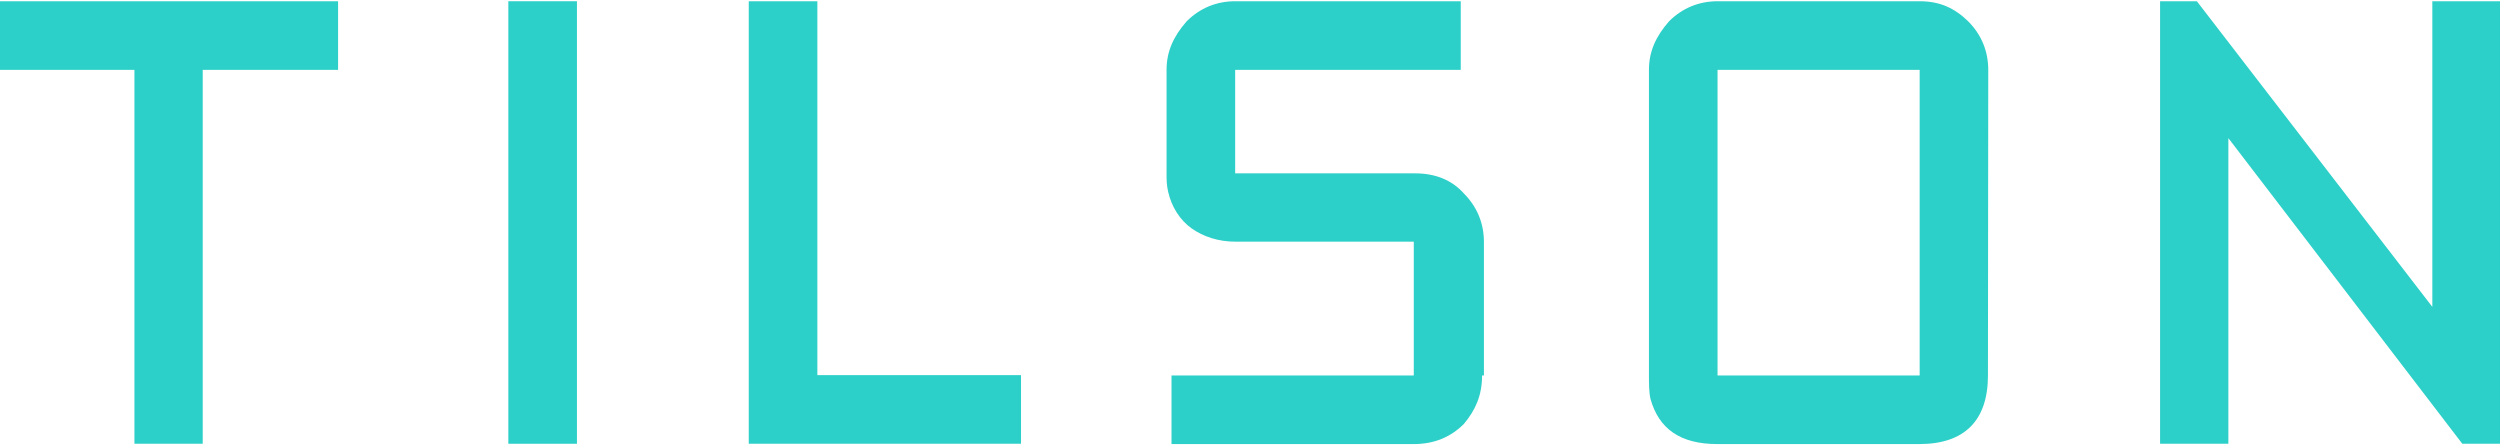 <?xml version="1.0" encoding="utf-8"?>
<!-- Generator: Adobe Illustrator 23.0.1, SVG Export Plug-In . SVG Version: 6.00 Build 0)  -->
<svg version="1.1" id="Layer_1" xmlns="http://www.w3.org/2000/svg" xmlns:xlink="http://www.w3.org/1999/xlink" x="0px" y="0px"
	 viewBox="0 0 809 144" style="enable-background:new 0 0 809 144;" xml:space="preserve">
<style type="text/css">
	.st0{fill:#2DD0C8;}
</style>
<g>
	<path class="st0" d="M109.9,22.6H65.6v121H43.5v-121H-0.3V0.4h109.7v22.2H109.9z"/>
	<path class="st0" d="M186.7,143.6h-22.2V0.4h22.2V143.6z"/>
	<path class="st0" d="M330.4,143.6h-88.1V0.4h22.2v121h65.9V143.6z"/>
	<path class="st0" d="M479.6,121.5c0,6.5-2.2,11.3-5.9,15.7c-4.3,4.3-9.7,6.5-16.2,6.5h-78.4v-22.2h78.4V78.2h-57.8
		c-5.4,0-10.3-1.6-14.1-4.3c-3.8-2.7-6.5-7-7.6-11.9c-0.5-2.2-0.5-3.8-0.5-5.9V22.6c0-5.9,2.2-10.8,6.5-15.7
		c4.3-4.3,9.7-6.5,15.7-6.5h73v22.2h-73v33.5H458c6.5,0,11.9,2.2,15.7,6.5c4.3,4.3,6.5,9.7,6.5,15.7v43.2H479.6z"/>
	<path class="st0" d="M643.3,121.5c0,14.6-7.6,22.2-22.2,22.2h-65.4c-11.9,0-18.9-4.9-21.6-14.6c-0.5-2.2-0.5-4.9-0.5-7.6V22.6
		c0-5.9,2.2-10.8,6.5-15.7c4.3-4.3,9.7-6.5,15.7-6.5h65.4c6.5,0,11.3,2.2,15.7,6.5c4.3,4.3,6.5,9.7,6.5,15.7L643.3,121.5
		L643.3,121.5z M621.2,121.5V22.6h-65.4v98.9H621.2z"/>
	<path class="st0" d="M808.7,143.6h-11.9l-75.7-98.9v98.9H699V0.4h11.9l76.2,98.9V0.4h22.2v143.2L808.7,143.6L808.7,143.6z"/>
</g>
</svg>
